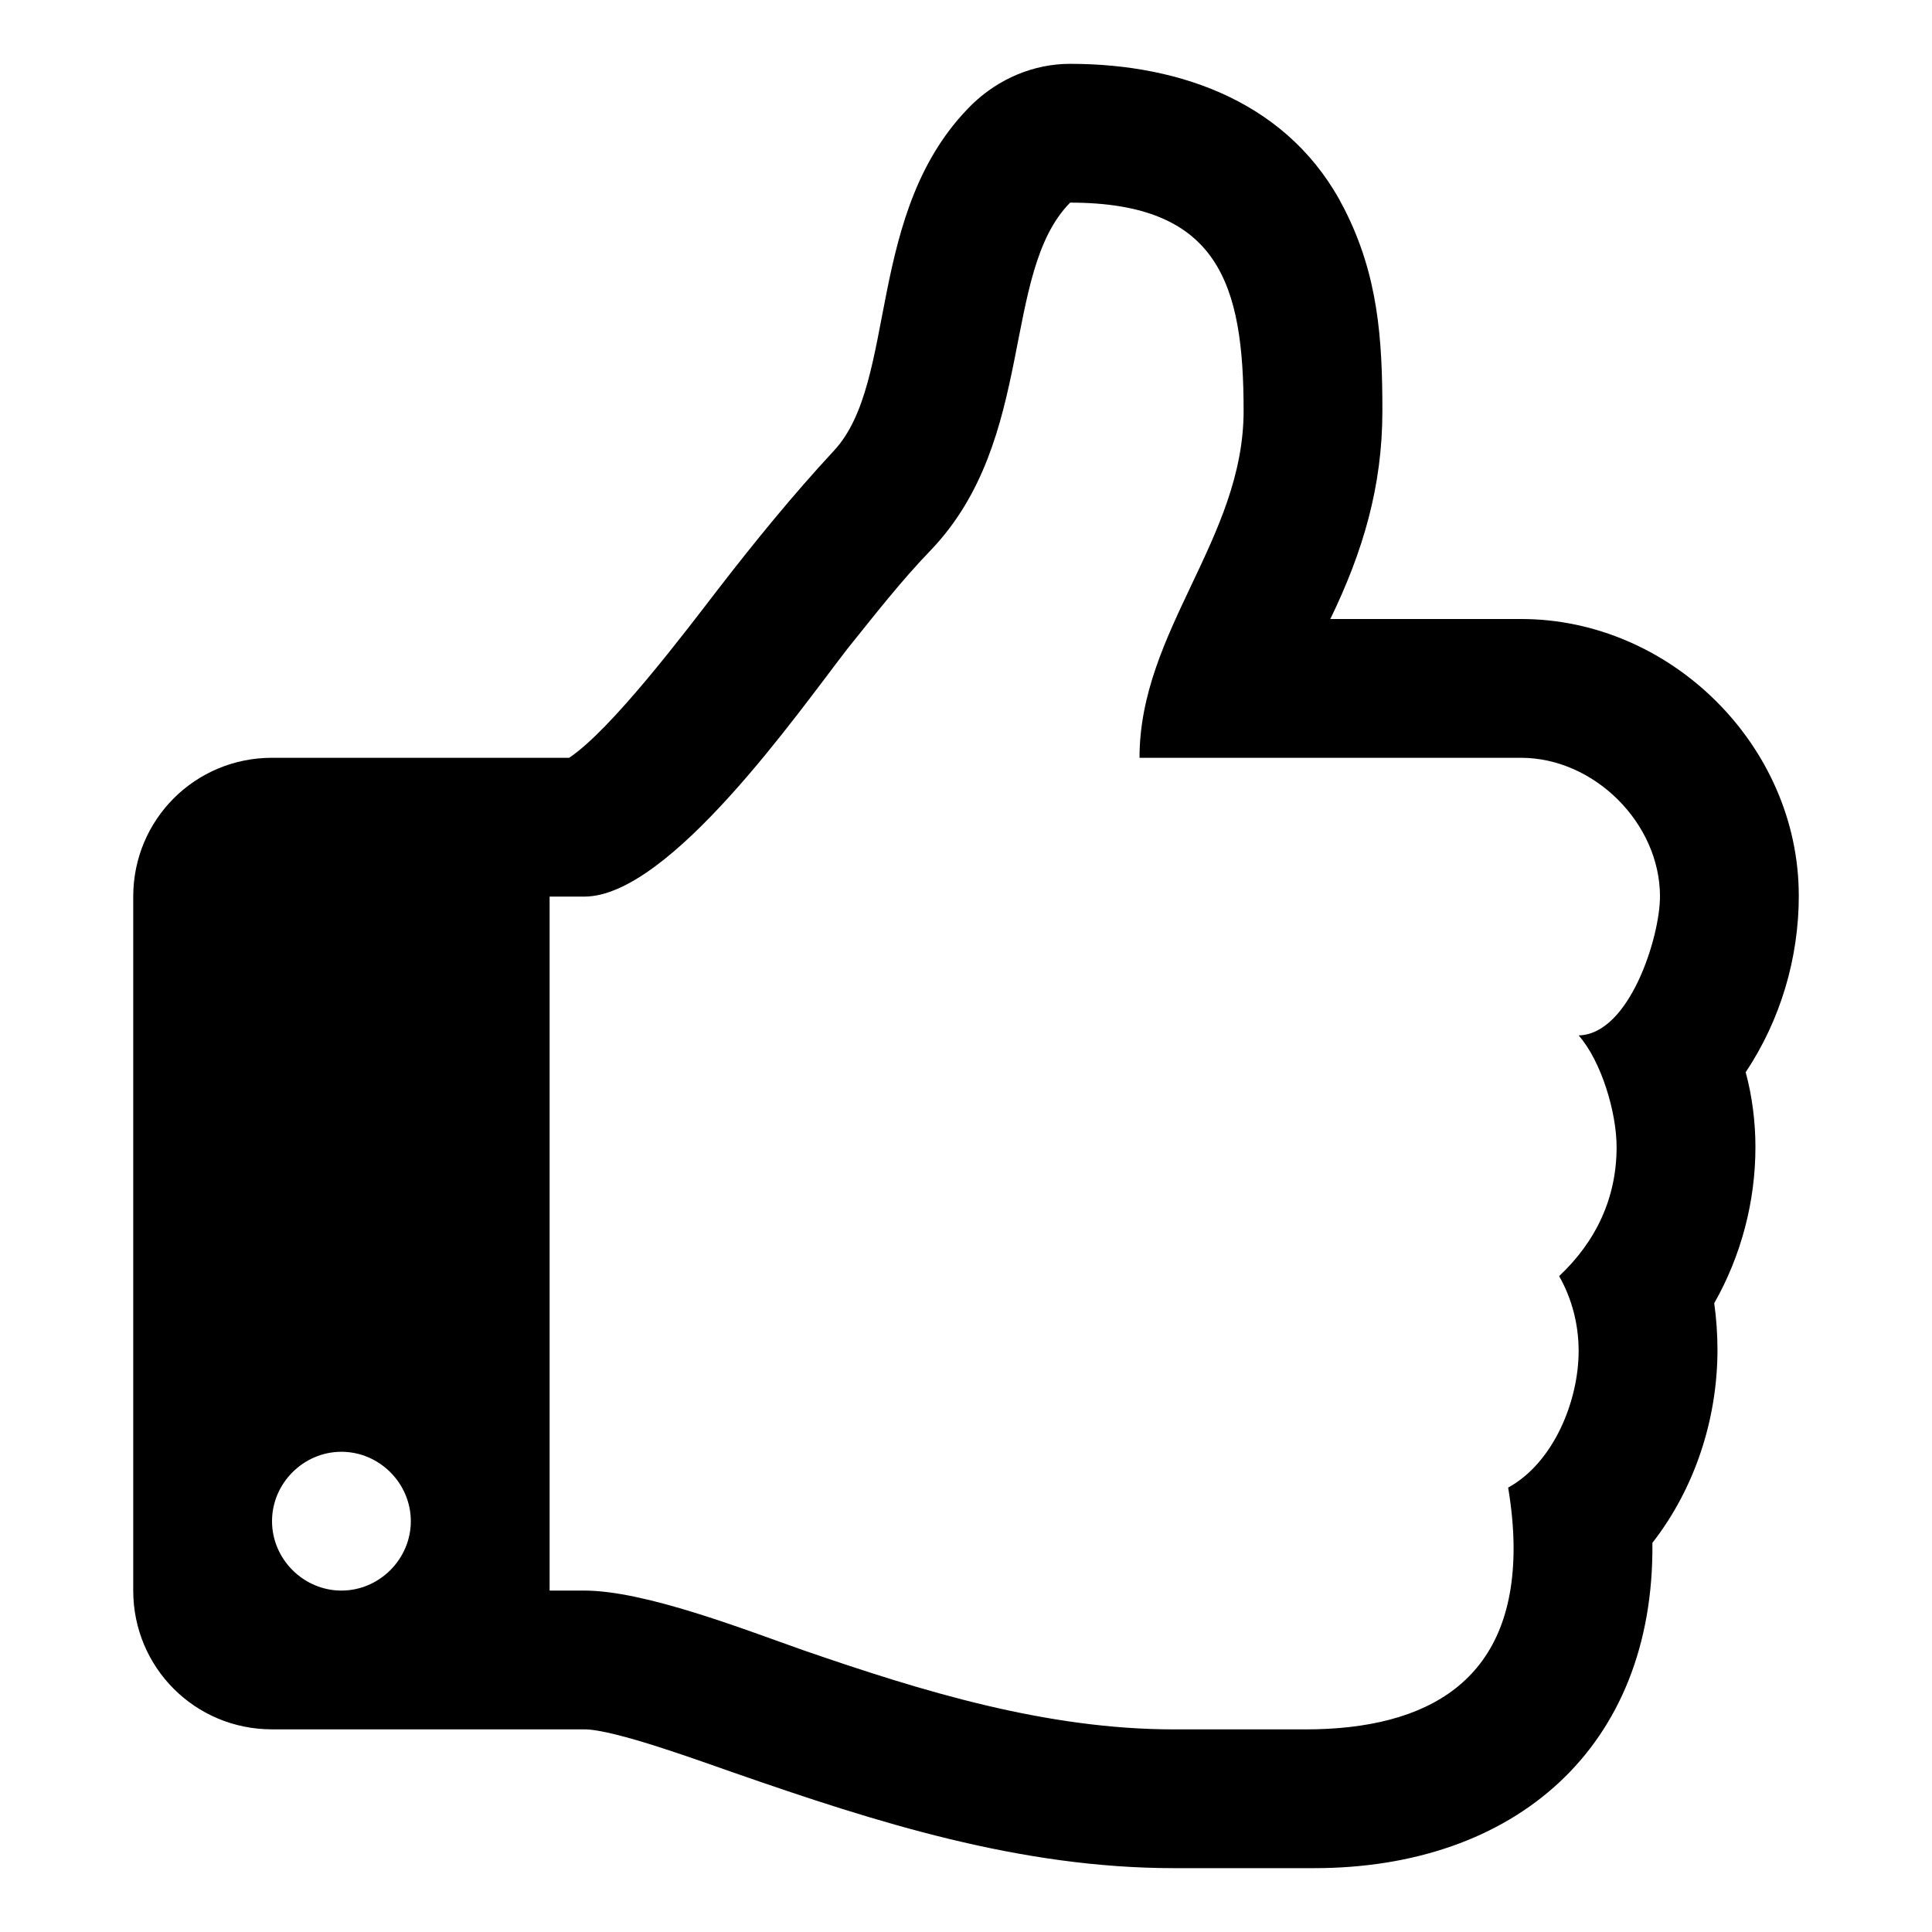 <?xml version="1.0" encoding="UTF-8" standalone="no"?>
<!-- Created with Inkscape (http://www.inkscape.org/) -->

<svg
   xmlns:dc="http://purl.org/dc/elements/1.1/"
   xmlns:cc="http://creativecommons.org/ns#"
   xmlns:rdf="http://www.w3.org/1999/02/22-rdf-syntax-ns#"
   xmlns:svg="http://www.w3.org/2000/svg"
   xmlns="http://www.w3.org/2000/svg"
   xmlns:sodipodi="http://sodipodi.sourceforge.net/DTD/sodipodi-0.dtd"
   xmlns:inkscape="http://www.inkscape.org/namespaces/inkscape"
   width="100px"
   height="100px"
   viewBox="0 0 100 100"
   version="1.1"
   id="SVGRoot"
   inkscape:version="0.92.1 r15371"
   sodipodi:docname="thumbs-up.svg">
  <sodipodi:namedview
     id="base"
     pagecolor="#ffffff"
     bordercolor="#666666"
     borderopacity="1.0"
     inkscape:pageopacity="0.0"
     inkscape:pageshadow="2"
     inkscape:zoom="2.56"
     inkscape:cx="50"
     inkscape:cy="50"
     inkscape:document-units="px"
     inkscape:current-layer="layer1"
     showgrid="false"
     inkscape:window-width="1920"
     inkscape:window-height="1056"
     inkscape:window-x="0"
     inkscape:window-y="504"
     inkscape:window-maximized="1"
     inkscape:grid-bbox="true"
     inkscape:pagecheckerboard="true" />
  <defs
     id="defs10" />
  <g
     id="layer1"
     inkscape:groupmode="layer"
     inkscape:label="Ebene 1">
    <g
       aria-label=""
       style="font-style:normal;font-variant:normal;font-weight:normal;font-stretch:normal;font-size:100.577px;line-height:1.25;font-family:FontAwesome;-inkscape-font-specification:FontAwesome;letter-spacing:0px;word-spacing:0px;fill:black;fill-opacity:1;stroke:none;stroke-width:2.514"
       id="text509">
      <path
         d="m 21.264,78.736 c 0,1.964 -1.628,3.592 -3.592,3.592 c -1.964,0 -3.592,-1.628 -3.592,-3.592 c 0,-1.964 1.628,-3.592 3.592,-3.592 c 1.964,0 3.592,1.628 3.592,3.592 z M 85.92,46.408 c 0,2.077 -1.572,7.128 -4.209,7.184 c 1.179,1.347 1.964,3.985 1.964,5.781 c 0,2.638 -1.066,4.883 -2.975,6.679 c 0.673,1.179 1.01,2.526 1.01,3.873 c 0,2.582 -1.291,5.781 -3.648,7.072 c 0.168,1.01 0.281,2.077 0.281,3.143 c 0,6.847 -4.434,9.373 -10.776,9.373 H 60.776 c -6.623,0 -13.021,-1.964 -19.195,-4.097 C 38.55,84.349 33.387,82.328 30.244,82.328 H 28.448 V 46.408 h 1.796 c 4.434,0 11.113,-9.597 13.639,-12.853 c 1.403,-1.74 2.75,-3.48 4.322,-5.107 c 5.444,-5.725 3.592,-14.312 7.184,-17.96 c 7.689,0 8.98,4.209 8.98,10.776 c 0,6.623 -5.388,11.393 -5.388,17.96 h 19.756 c 3.76,0 7.184,3.368 7.184,7.184 z m 7.184,-0.056 c 0,-7.745 -6.623,-14.312 -14.368,-14.312 h -9.878 c 1.684,-3.48 2.694,-6.847 2.694,-10.776 c 0,-3.76 -0.225,-7.016 -1.964,-10.439 C 66.838,5.38 61.225,3.304 55.388,3.304 c -1.908,0 -3.704,0.786 -5.051,2.077 C 44.724,10.881 46.52,19.748 43.153,23.34 c -2.133,2.301 -4.097,4.715 -6.005,7.184 c -1.684,2.189 -5.5,7.24 -7.689,8.699 H 14.08 c -3.985,0 -7.184,3.199 -7.184,7.184 v 35.92 c 0,3.985 3.199,7.184 7.184,7.184 h 16.164 c 1.572,0 6.118,1.684 7.745,2.245 c 7.409,2.582 14.817,4.939 22.787,4.939 h 5.22 h 2.021 c 10.383,0 17.623,-6.23 17.511,-16.838 c 2.189,-2.806 3.368,-6.398 3.368,-9.99 c 0,-0.786 -0.056,-1.628 -0.168,-2.413 c 1.403,-2.47 2.133,-5.276 2.133,-8.082 c 0,-1.291 -0.168,-2.638 -0.505,-3.873 c 1.796,-2.694 2.75,-5.893 2.75,-9.148 z"
         style="stroke-width:2.514"
         id="path530" />
    </g>
  </g>
</svg>

